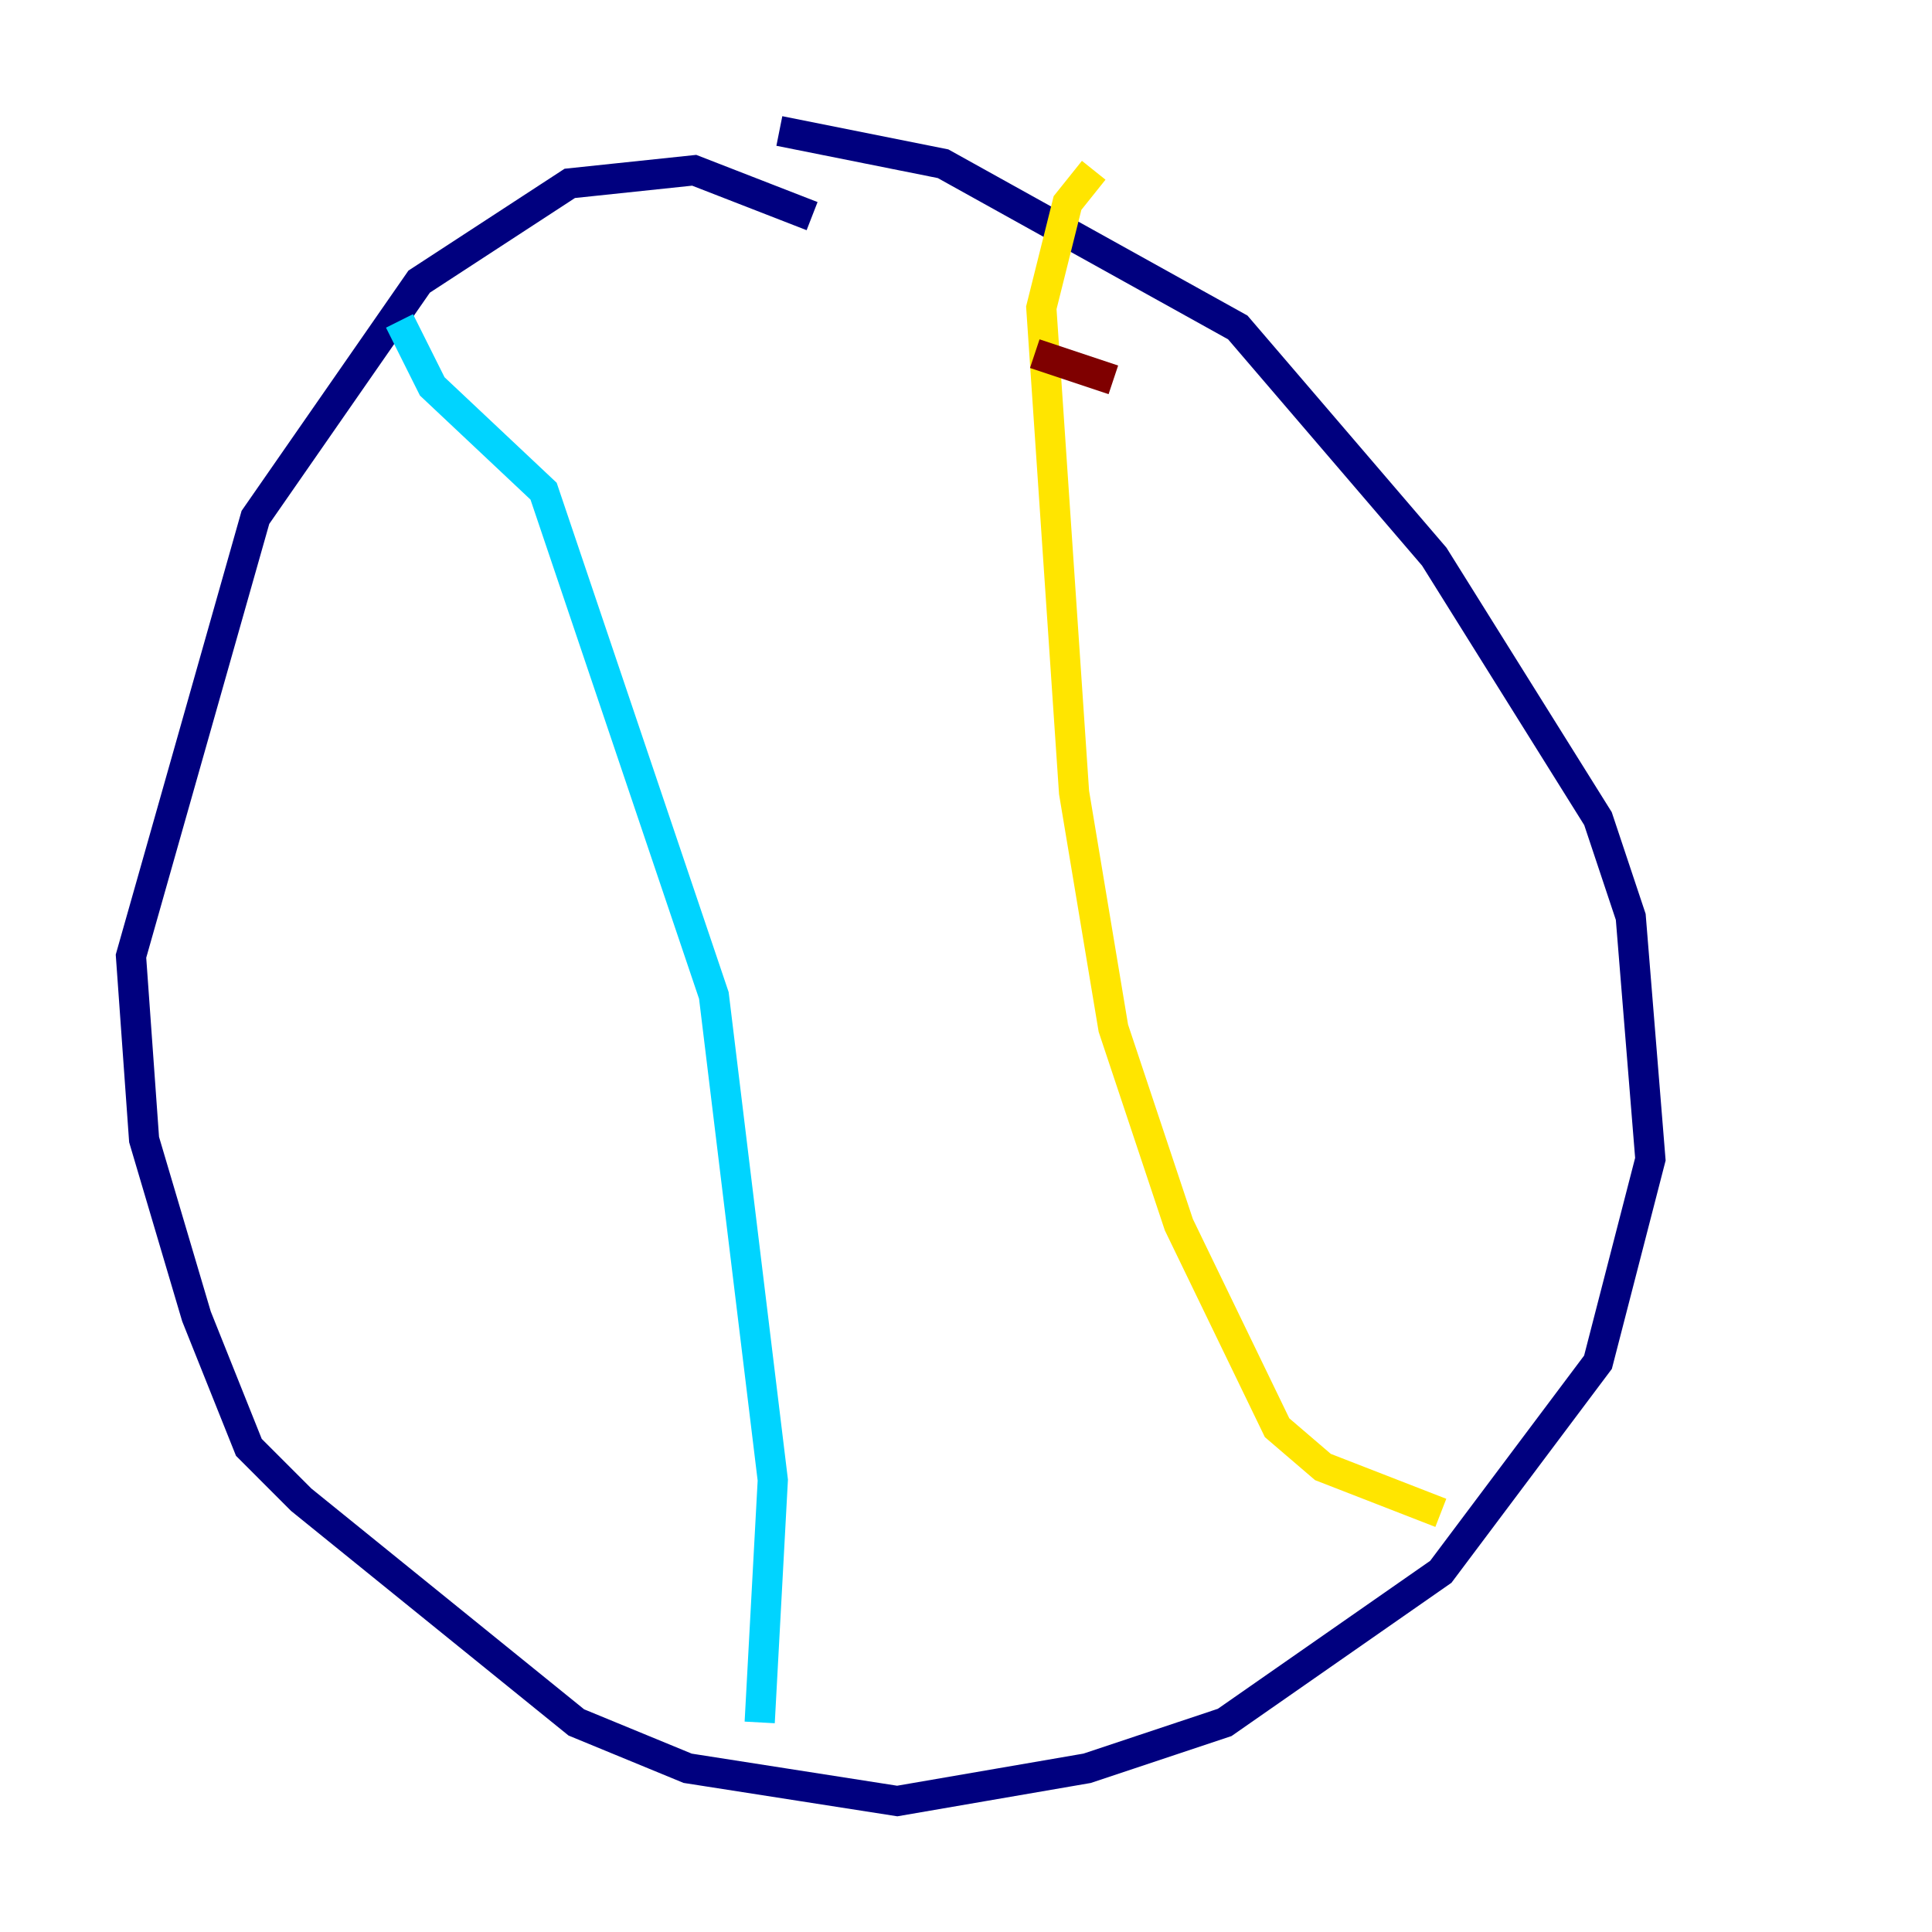 <?xml version="1.0" encoding="utf-8" ?>
<svg baseProfile="tiny" height="128" version="1.2" viewBox="0,0,128,128" width="128" xmlns="http://www.w3.org/2000/svg" xmlns:ev="http://www.w3.org/2001/xml-events" xmlns:xlink="http://www.w3.org/1999/xlink"><defs /><polyline fill="none" points="53.803,14.319 45.993,11.281 37.749,12.149 27.77,18.658 16.922,34.278 8.678,63.349 9.546,75.498 13.017,87.214 16.488,95.891 19.959,99.363 38.183,114.115 45.559,117.153 59.444,119.322 72.027,117.153 81.139,114.115 95.458,104.136 105.871,90.251 109.342,76.8 108.041,60.746 105.871,54.237 95.024,36.881 82.007,21.695 62.481,10.848 51.634,8.678" stroke="#00007f" stroke-width="2" /><polyline fill="none" points="26.468,21.261 28.637,25.6 36.014,32.542 47.295,65.953 51.2,98.061 50.332,114.115" stroke="#00d4ff" stroke-width="2" /><polyline fill="none" points="72.461,11.281 70.725,13.451 68.99,20.393 71.159,52.502 73.763,68.122 78.102,81.139 84.61,94.59 87.647,97.193 95.458,100.231" stroke="#ffe500" stroke-width="2" /><polyline fill="none" points="68.556,23.43 73.763,25.166" stroke="#7f0000" stroke-width="2" /></svg>